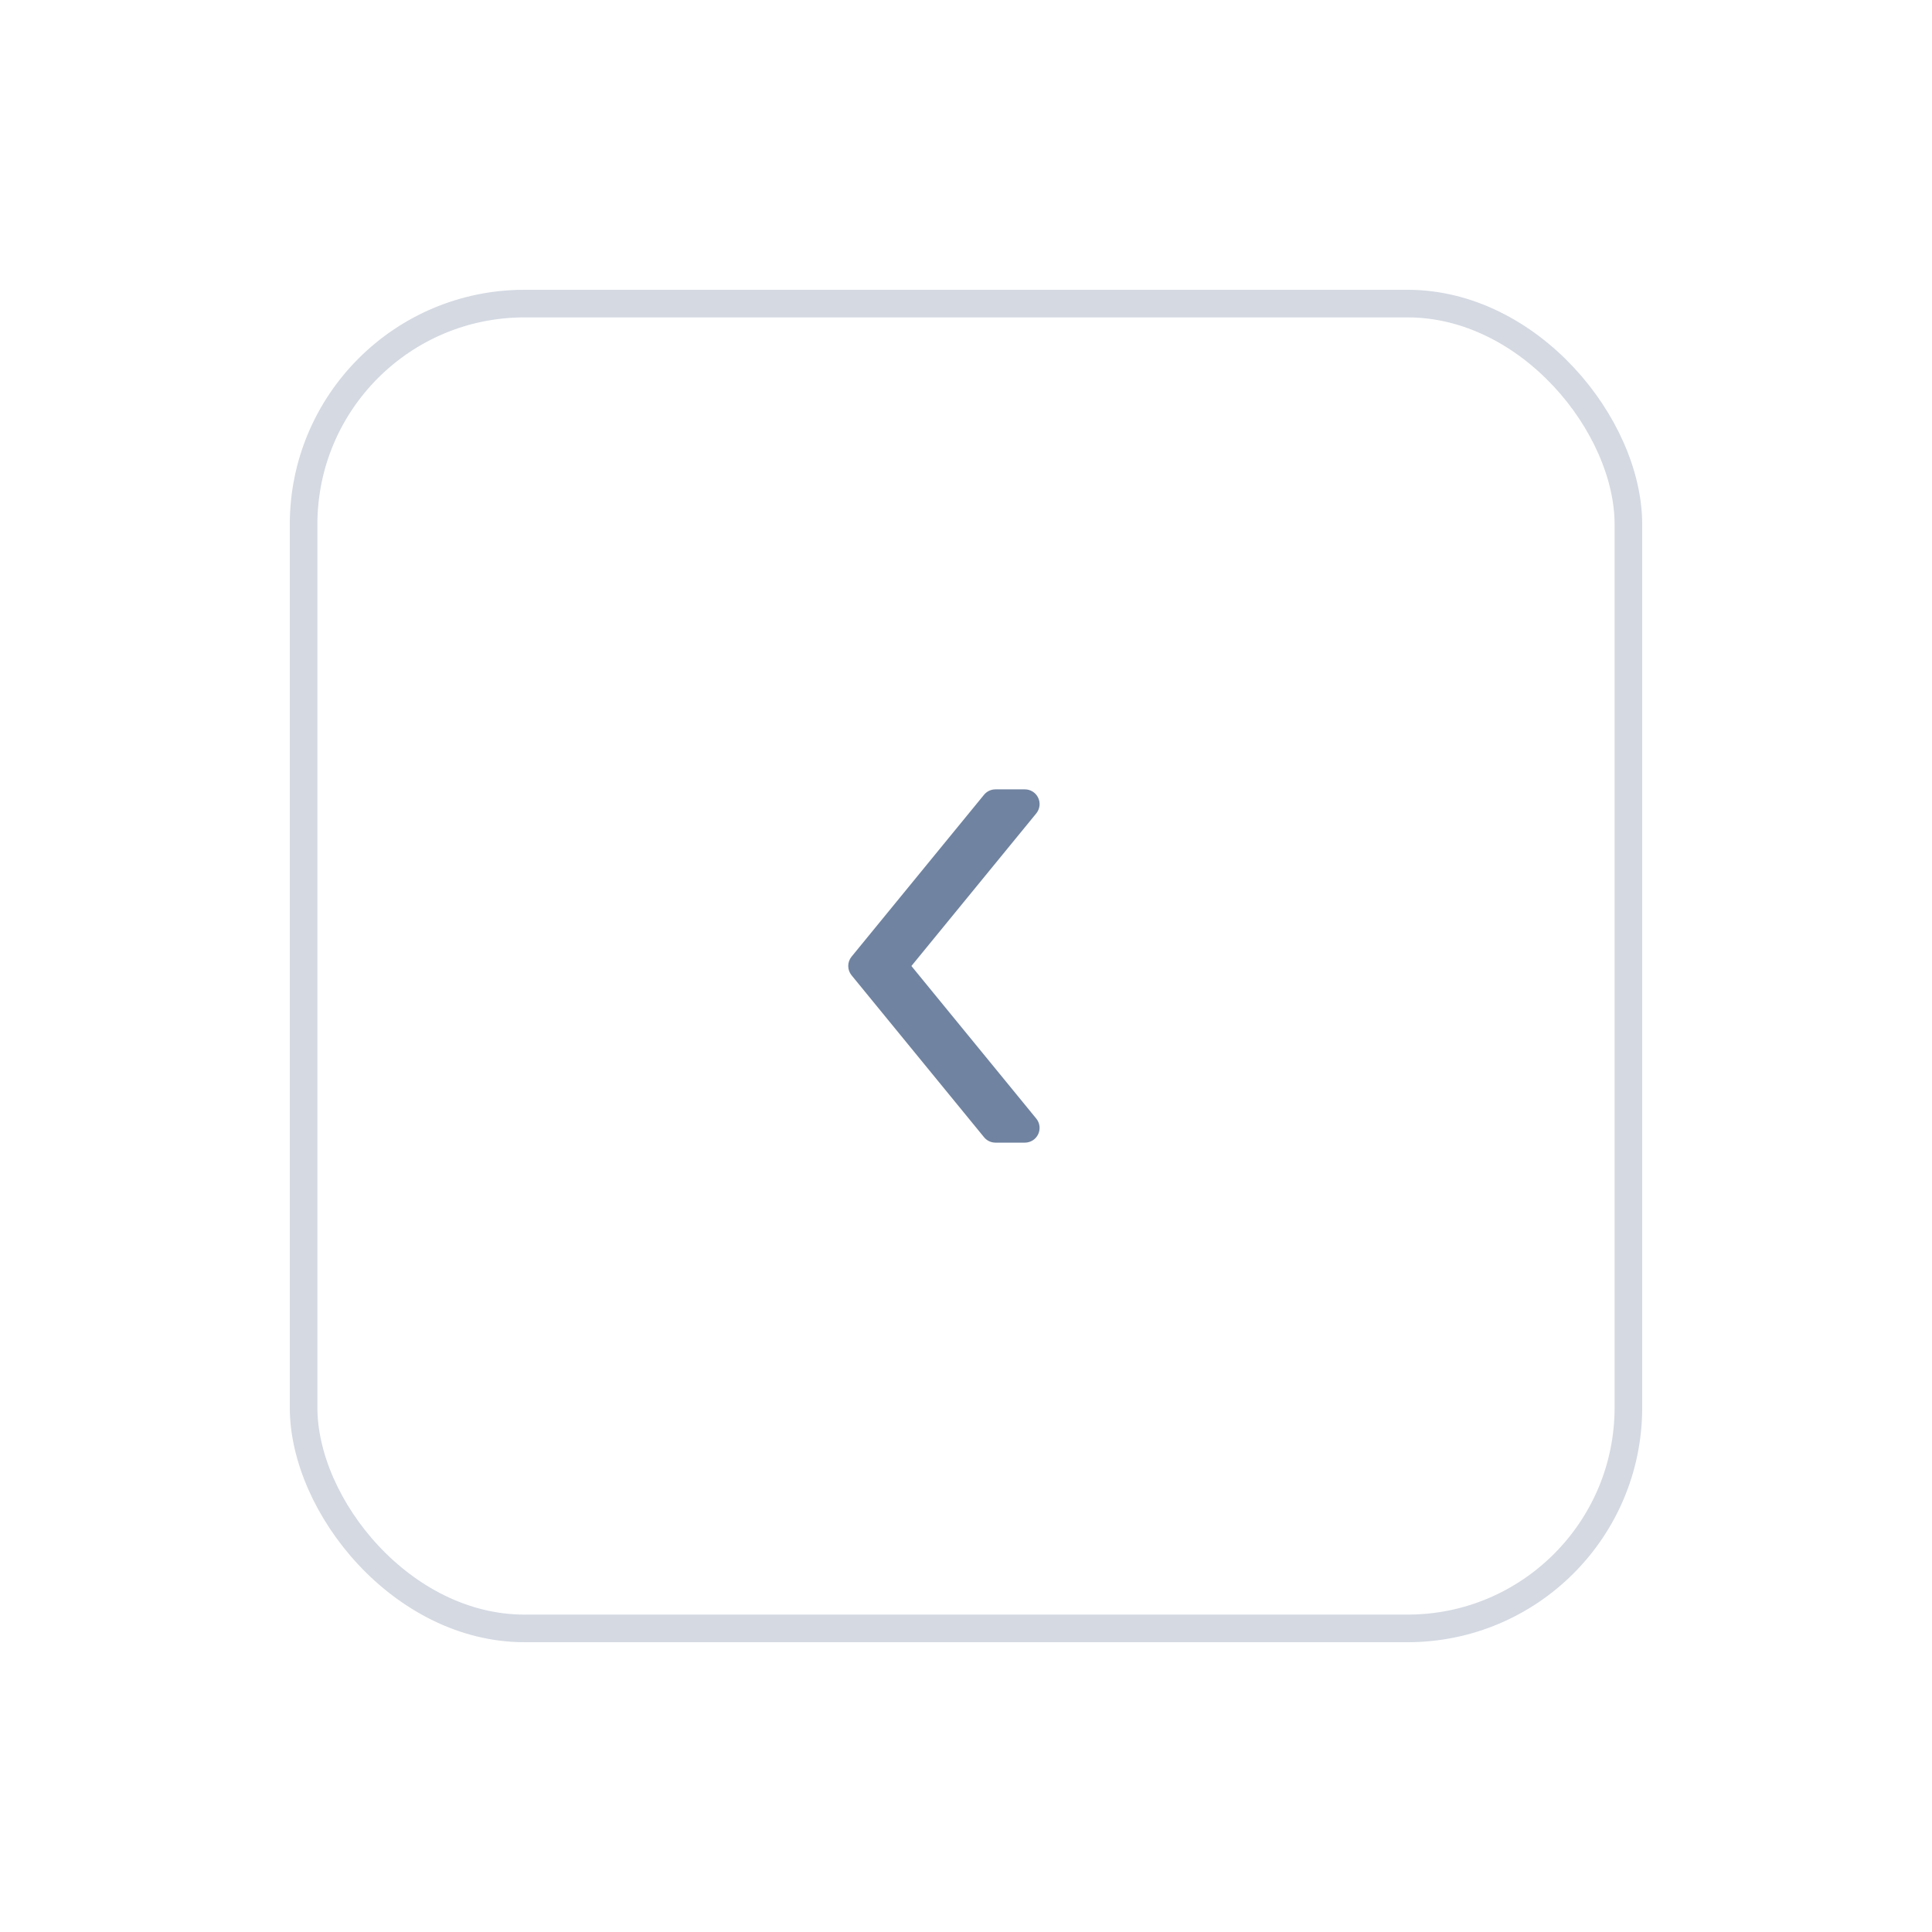 <svg width="70" height="70" viewBox="0 0 70 70" fill="none" xmlns="http://www.w3.org/2000/svg">
<g filter="url(#filter0_d_812_1701)">
<rect x="11" y="9" width="48" height="48" rx="8" fill="white"/>
<path d="M36.067 26.6H37.133C37.339 26.6 37.527 26.718 37.615 26.905C37.704 27.091 37.677 27.311 37.546 27.471L33.022 33L37.546 38.529C37.677 38.688 37.703 38.908 37.615 39.095C37.527 39.282 37.339 39.4 37.133 39.4H36.067C35.907 39.4 35.755 39.328 35.654 39.204L30.854 33.337C30.693 33.14 30.693 32.858 30.854 32.661L35.654 26.795C35.755 26.672 35.907 26.6 36.067 26.6Z" fill="#7083A0"/>
<rect x="11" y="9" width="48" height="48" rx="8" stroke="#D4D9E2"/>
</g>
<defs>
<filter id="filter0_d_812_1701" x="0.5" y="0.5" width="69" height="69" filterUnits="userSpaceOnUse" color-interpolation-filters="sRGB">
<feFlood flood-opacity="0" result="BackgroundImageFix"/>
<feColorMatrix in="SourceAlpha" type="matrix" values="0 0 0 0 0 0 0 0 0 0 0 0 0 0 0 0 0 0 127 0" result="hardAlpha"/>
<feOffset dy="2"/>
<feGaussianBlur stdDeviation="5"/>
<feColorMatrix type="matrix" values="0 0 0 0 0.063 0 0 0 0 0.078 0 0 0 0 0.094 0 0 0 0.1 0"/>
<feBlend mode="normal" in2="BackgroundImageFix" result="effect1_dropShadow_812_1701"/>
<feBlend mode="normal" in="SourceGraphic" in2="effect1_dropShadow_812_1701" result="shape"/>
</filter>
</defs>
</svg>
